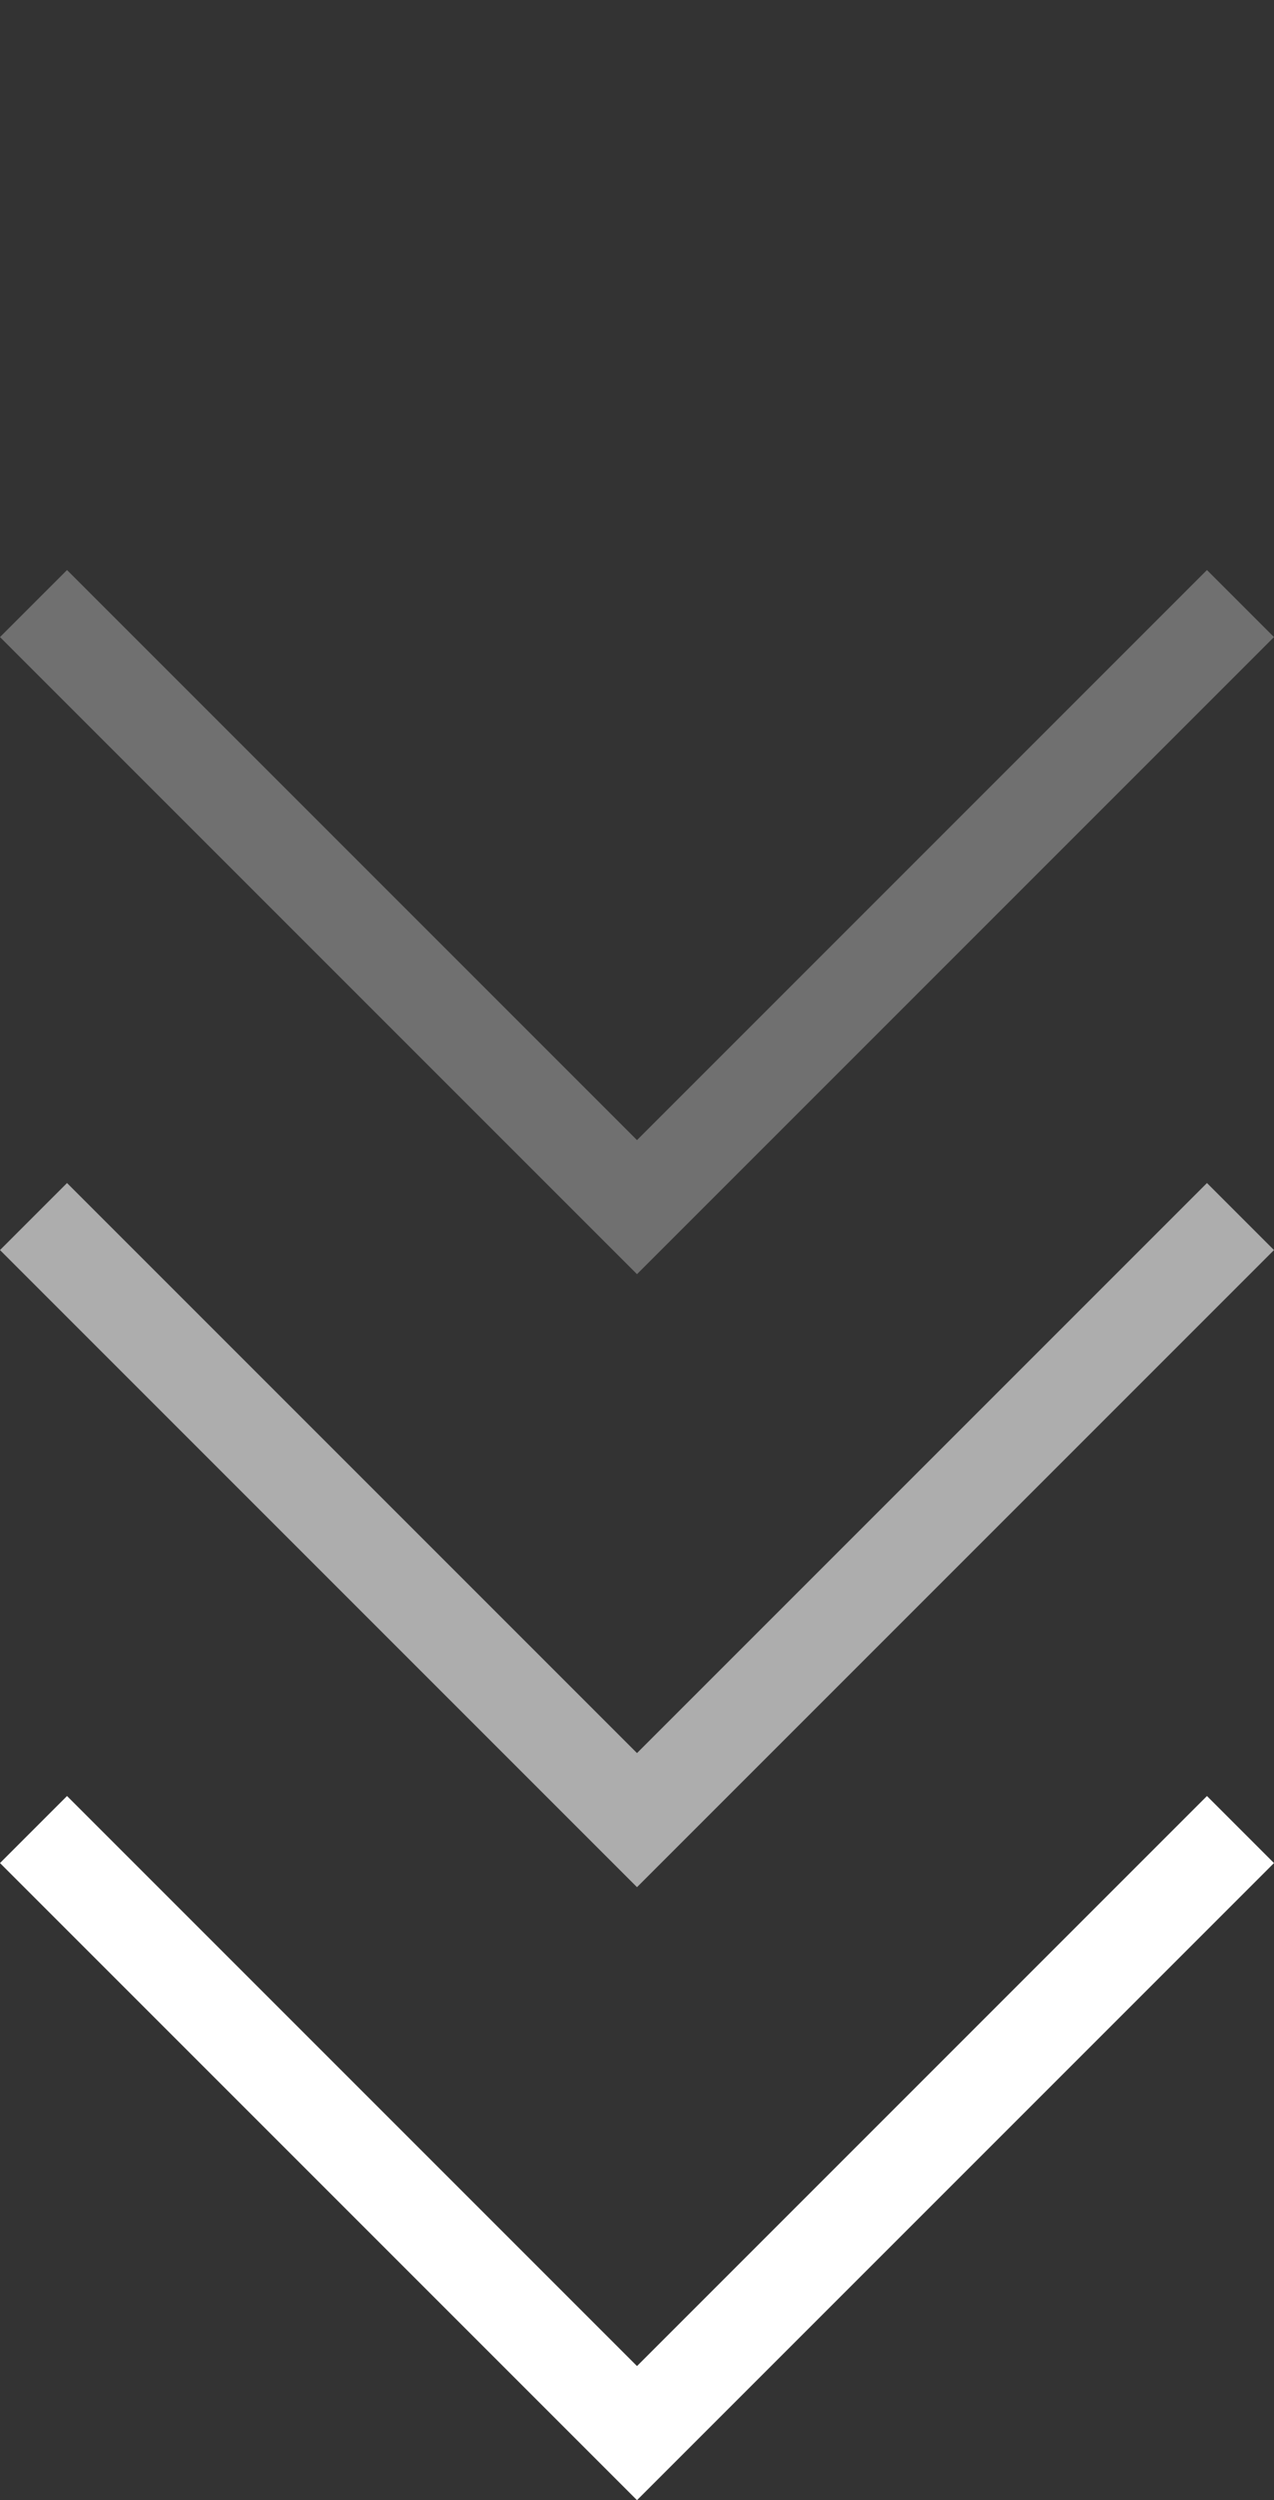 <svg xmlns="http://www.w3.org/2000/svg" width="12.472" height="24.472" viewBox="0 0 12.472 24.472">
  <rect x="0" y="0" width="12.472" height="24.472" fill="#333333" stroke="none"/>
  <g id="Group_981" data-name="Group 981" transform="translate(-954.093 -863.264)">
    <path id="Path_224" data-name="Path 224" d="M885.819,1471.891v.928H877V1464h.928v7.891Z" transform="translate(-701.244 454.428) rotate(-45)" fill="rgba(255,255,255,0.3)"/>
    <path id="Path_225" data-name="Path 225" d="M885.819,1471.891v.928H877V1464h.928v7.891Z" transform="translate(-701.244 460.428) rotate(-45)" fill="rgba(255,255,255,0.6)"/>
    <path id="Path_226" data-name="Path 226" d="M885.819,1471.891v.928H877V1464h.928v7.891Z" transform="translate(-701.244 466.428) rotate(-45)" fill="#fff"/>
  </g>
</svg>
